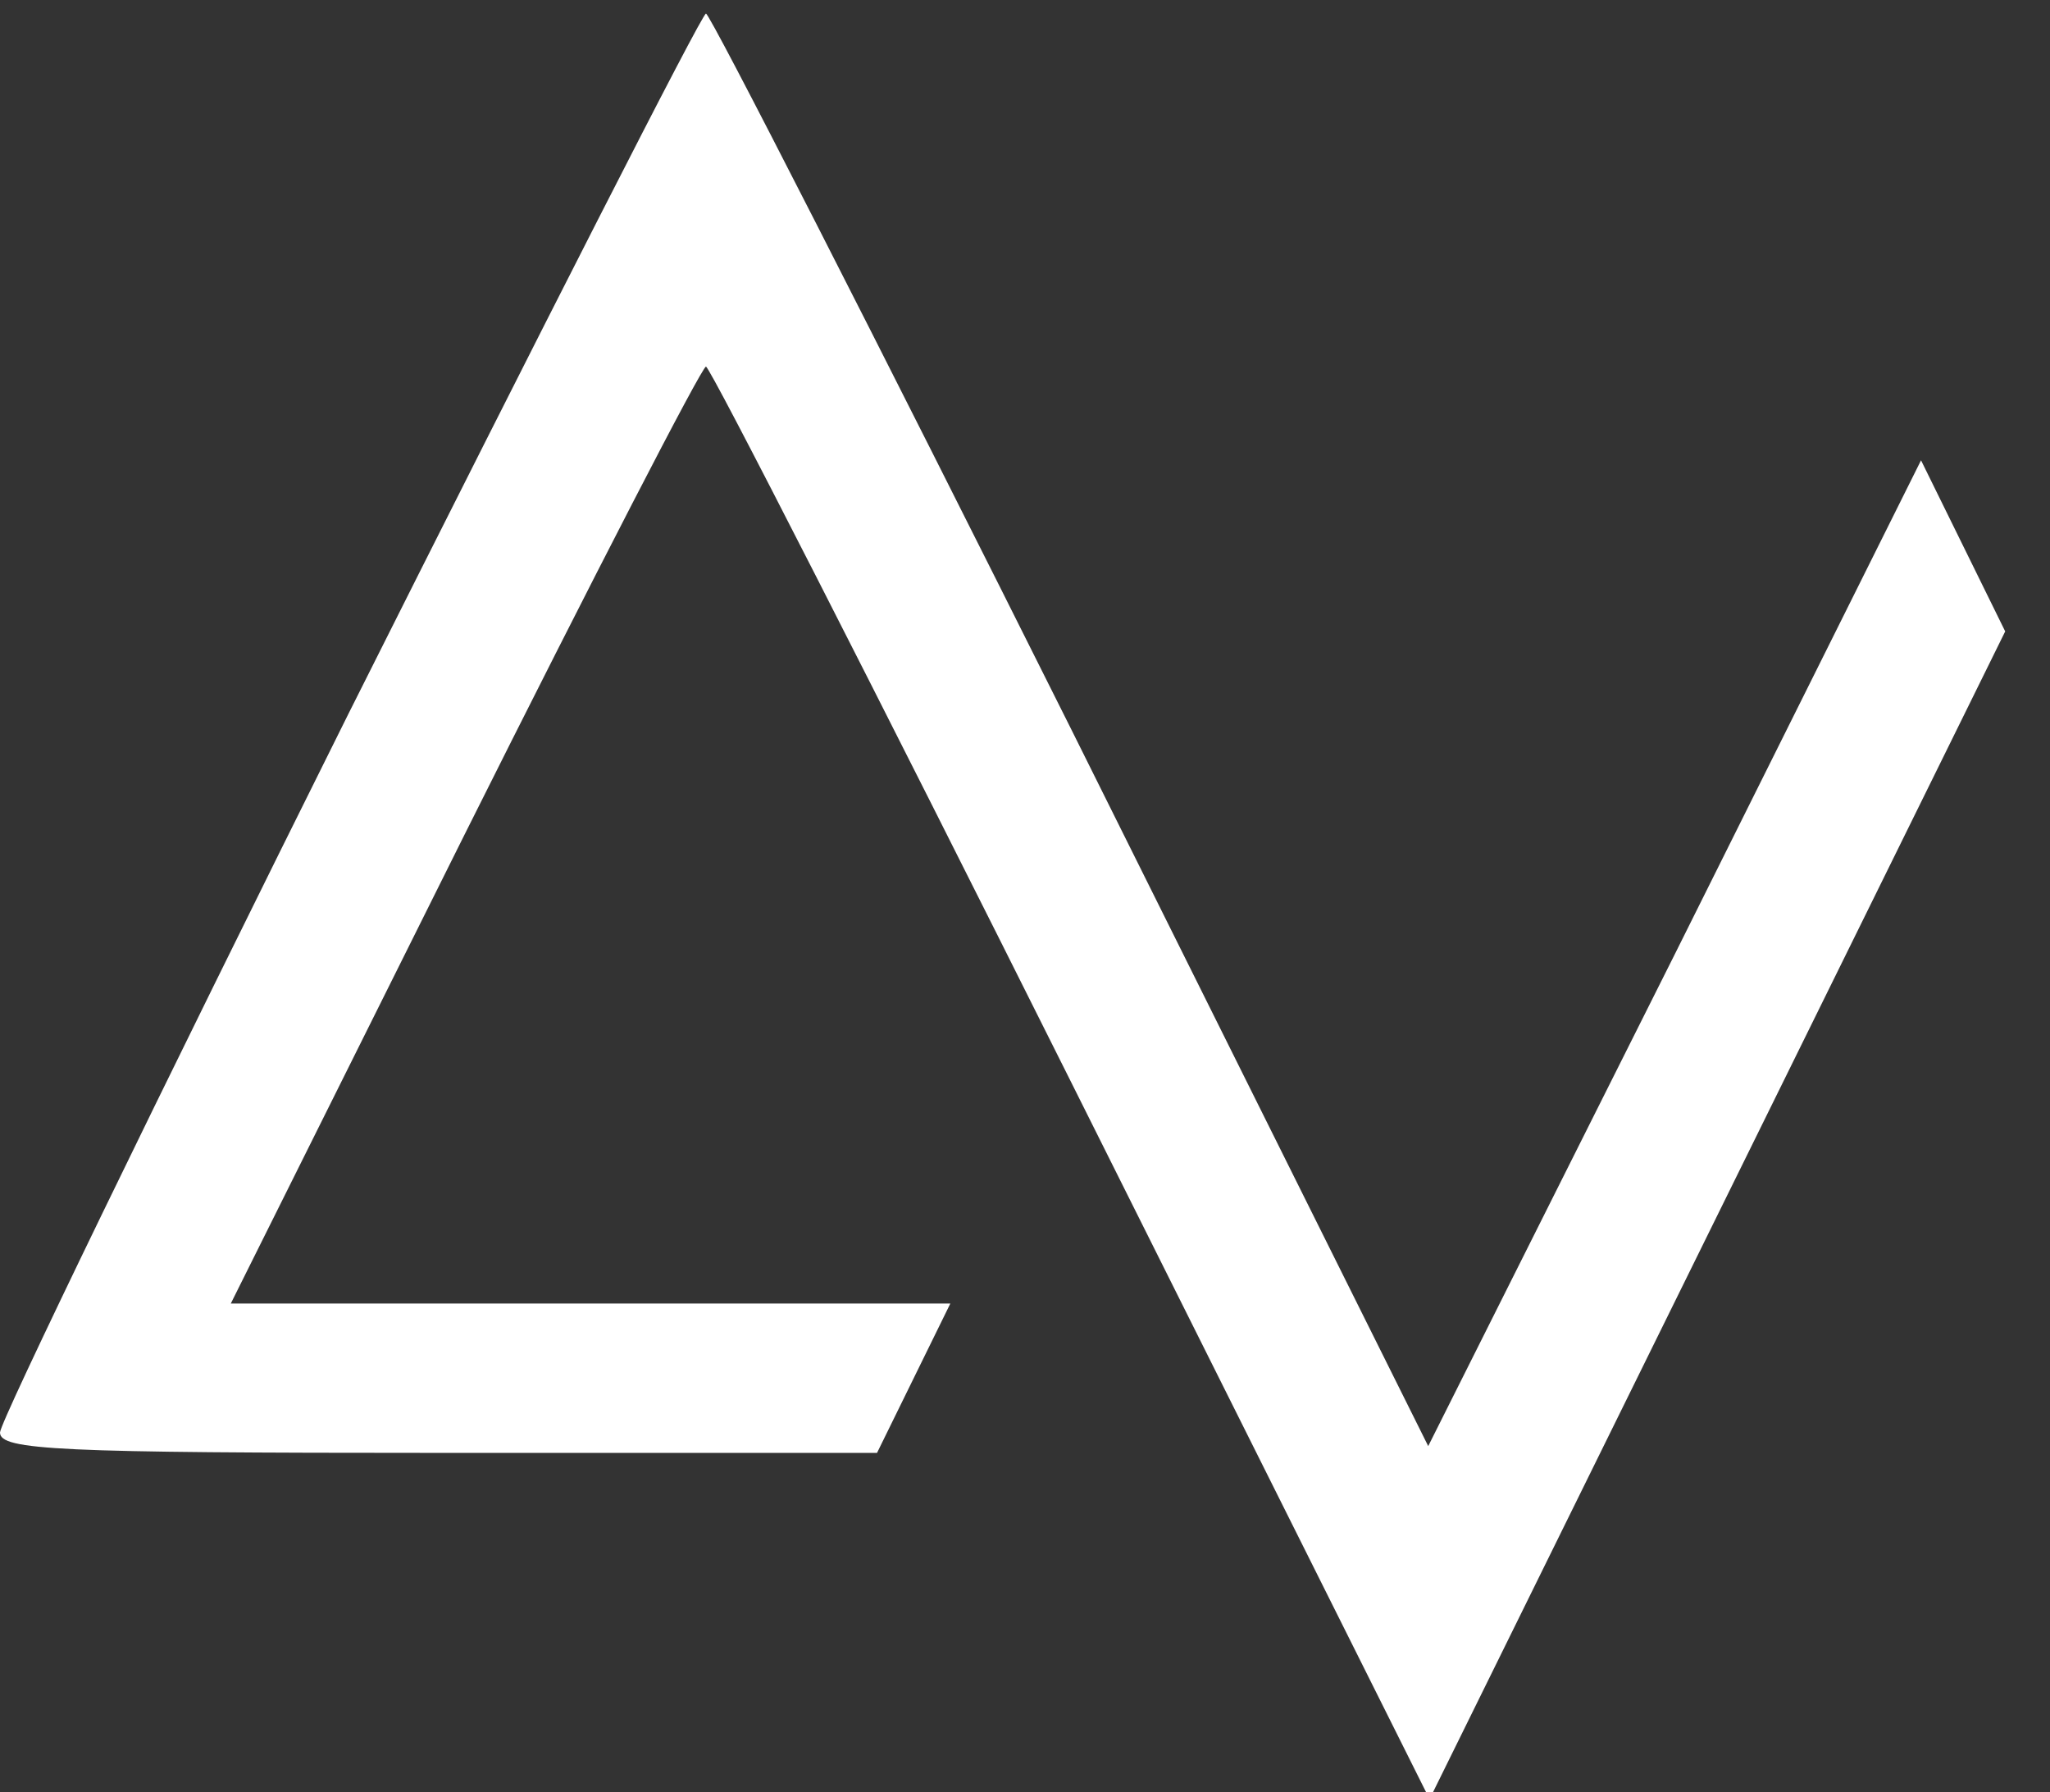 <?xml version="1.0" standalone="no"?>
<!DOCTYPE svg PUBLIC "-//W3C//DTD SVG 20010904//EN"
 "http://www.w3.org/TR/2001/REC-SVG-20010904/DTD/svg10.dtd">
<svg version="1.0" xmlns="http://www.w3.org/2000/svg"
 width="151pt" height="132pt" viewBox="0 0 151 132"
 preserveAspectRatio="xMidYMid meet">

<rect x="0" y="0" width="151" height="132" fill="#333333" stroke="none"/>

<g transform="translate(0,132) scale(0.1,-0.1)"
fill="#ffffff" stroke="none">
<path d="M257 795 c-141 -283 -257 -522 -257 -530 0 -13 43 -15 323 -15 l323
0 27 55 27 55 -265 0 -265 0 172 345 c95 190 175 345 178 345 3 0 124 -237
269 -527 l264 -528 212 430 212 430 -31 63 -31 63 -181 -363 -182 -363 -263
528 c-145 290 -266 527 -269 527 -3 0 -121 -232 -263 -515z"/>
</g>
</svg>
